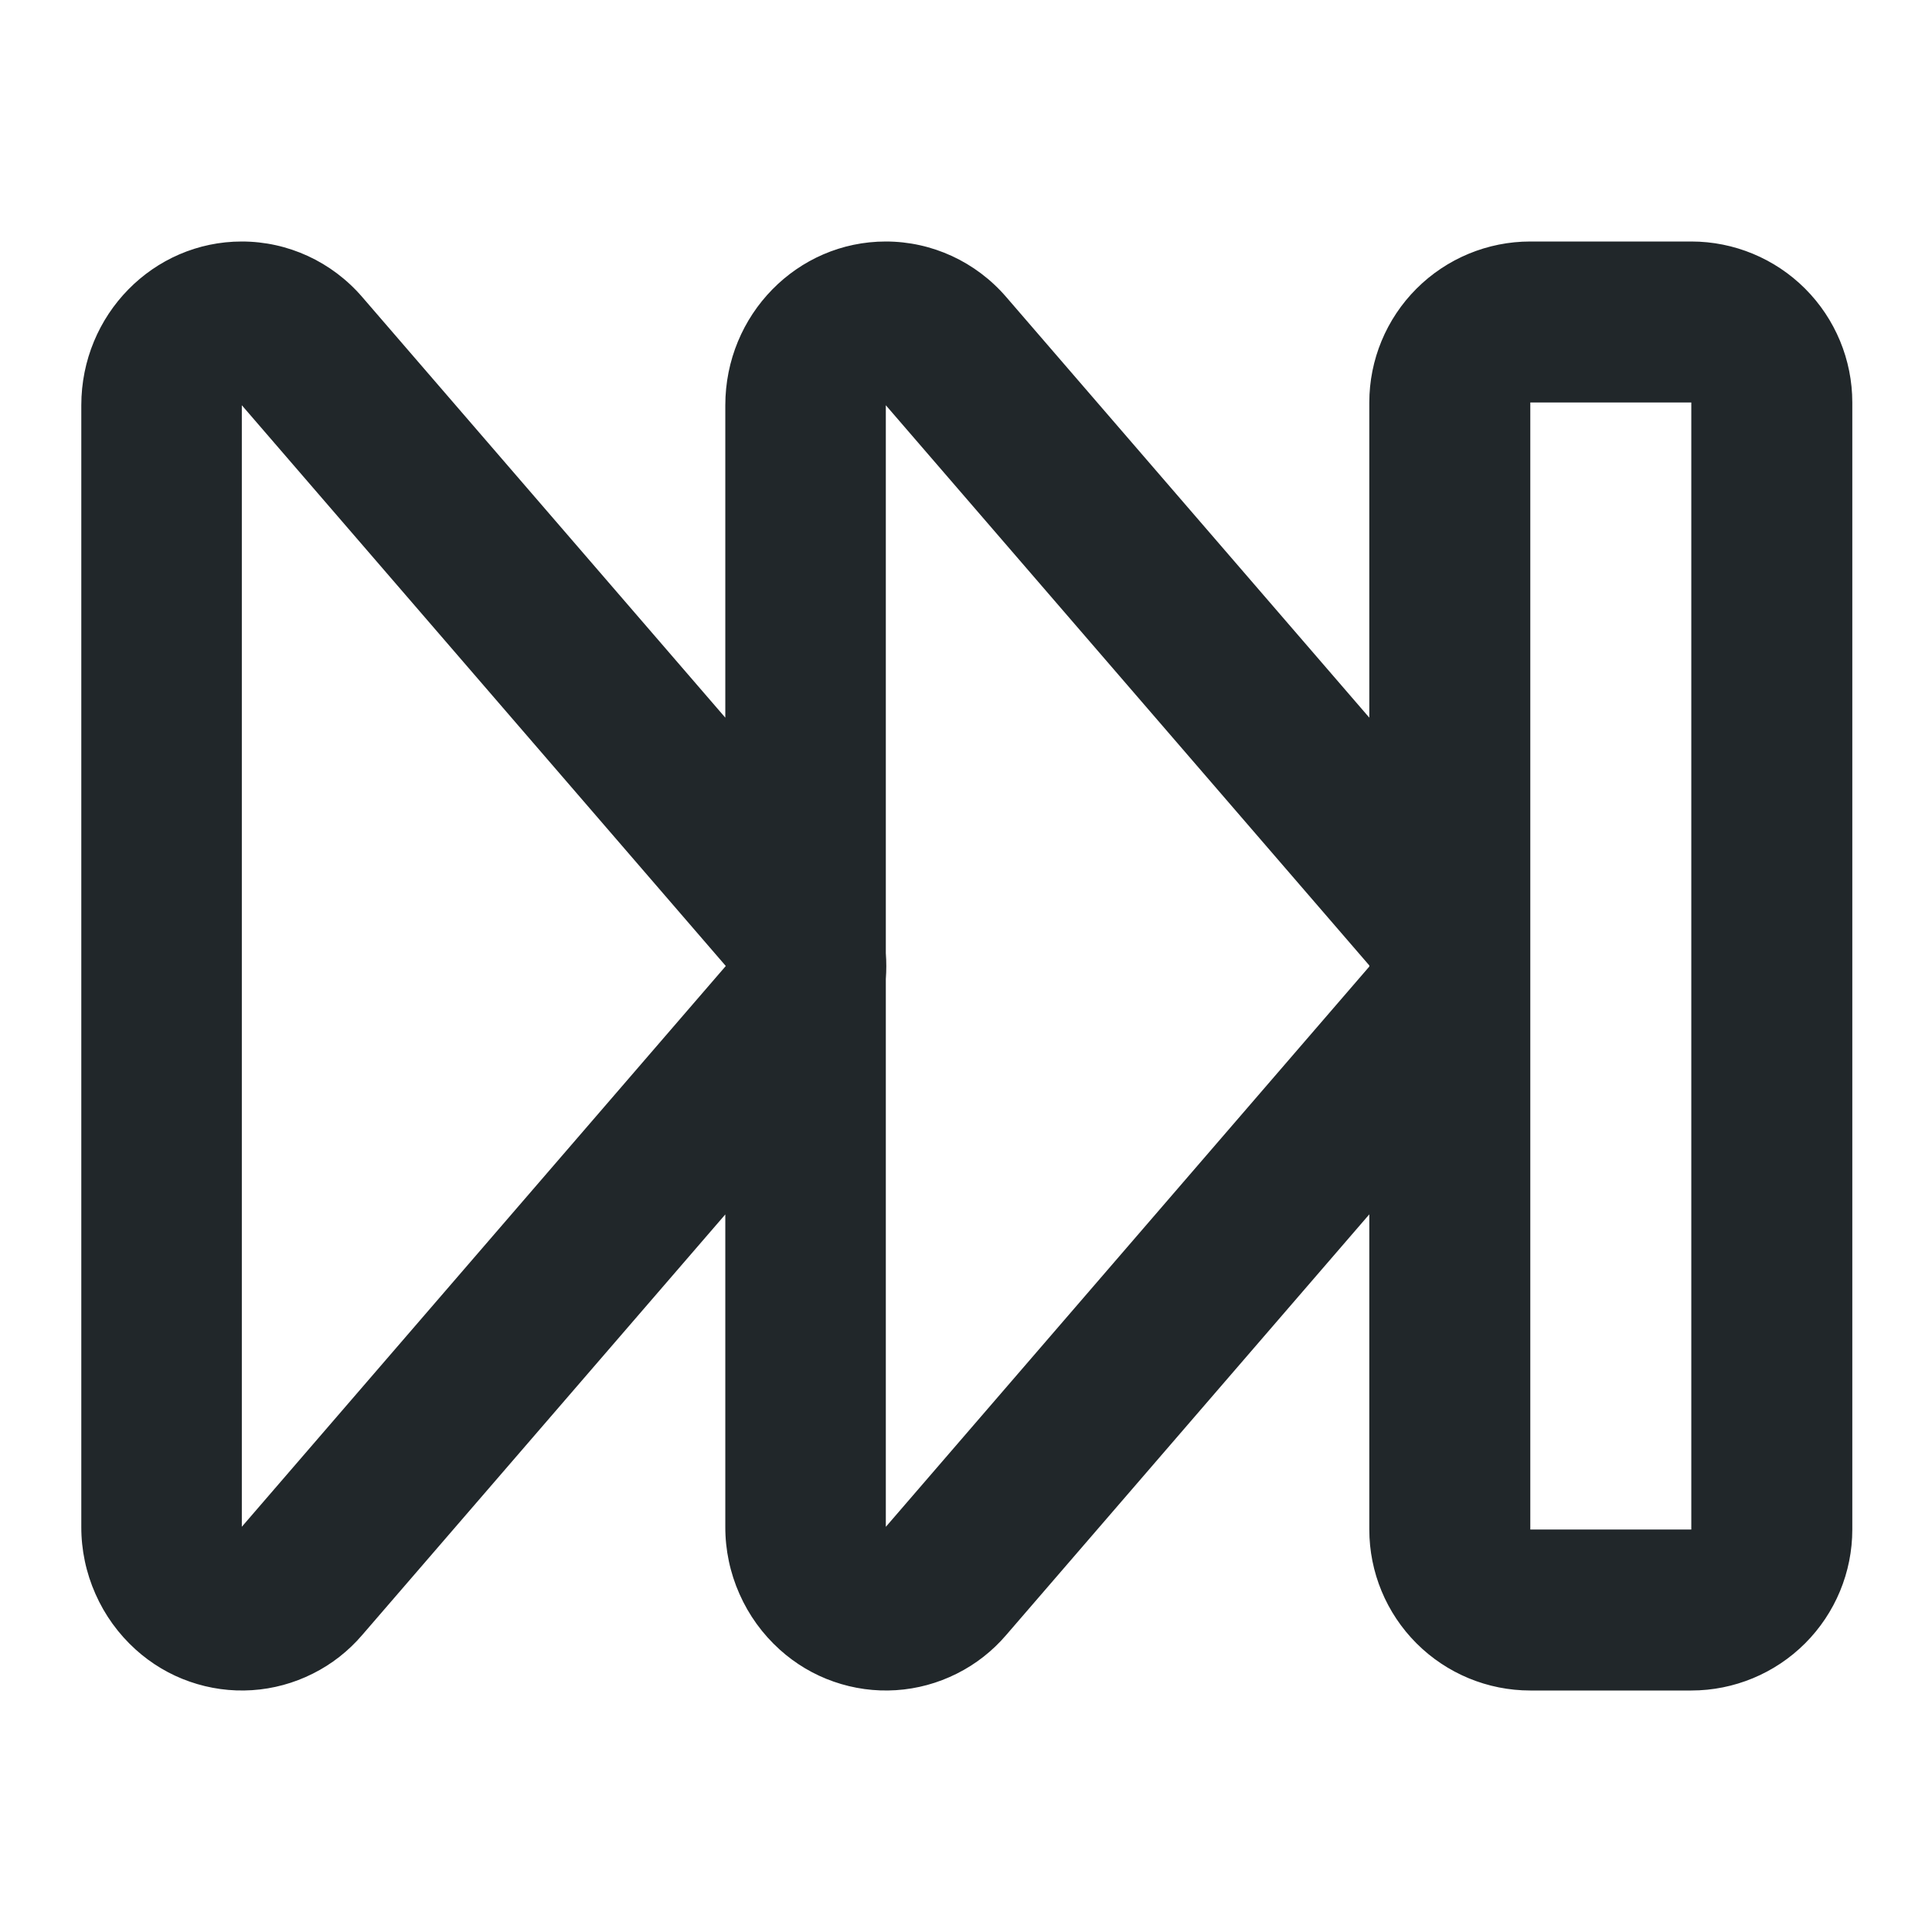 <svg width="24" height="24" viewBox="0 0 24 24" fill="none" xmlns="http://www.w3.org/2000/svg">
<path d="M17.01 15.085L12.5 20.31C12.329 20.51 12.12 20.674 11.885 20.791C11.65 20.909 11.394 20.979 11.131 20.996C10.869 21.013 10.606 20.977 10.357 20.89C10.109 20.804 9.881 20.668 9.686 20.492C9.472 20.299 9.302 20.064 9.186 19.801C9.069 19.538 9.009 19.253 9.01 18.966V15.086L4.5 20.31C4.329 20.51 4.12 20.674 3.885 20.791C3.65 20.909 3.394 20.979 3.131 20.996C2.869 21.013 2.606 20.977 2.357 20.89C2.109 20.804 1.881 20.668 1.686 20.492C1.472 20.299 1.302 20.064 1.186 19.801C1.069 19.538 1.009 19.253 1.01 18.966V5.034C1.01 3.911 1.903 3 3.004 3C3.577 3 4.122 3.251 4.5 3.69L9.01 8.915V5.035C9.01 3.91 9.903 3 11.004 3C11.577 3 12.122 3.251 12.5 3.69L17.01 8.915V5C17.01 4.47 17.221 3.961 17.596 3.586C17.971 3.211 18.479 3 19.01 3H21.01C21.54 3 22.049 3.211 22.424 3.586C22.799 3.961 23.01 4.47 23.01 5V19C23.01 19.53 22.799 20.039 22.424 20.414C22.049 20.789 21.54 21 21.01 21H19.01C18.479 21 17.971 20.789 17.596 20.414C17.221 20.039 17.01 19.53 17.01 19V15.085ZM17.01 12.007V11.993L11.004 5.034V11.84C11.012 11.947 11.012 12.055 11.004 12.162V18.967L17.01 12.007ZM3.004 5.034V18.966L9.016 12L3.004 5.034ZM19.01 5V19H21.01V5H19.01Z" fill="#21272A"/>
</svg>
